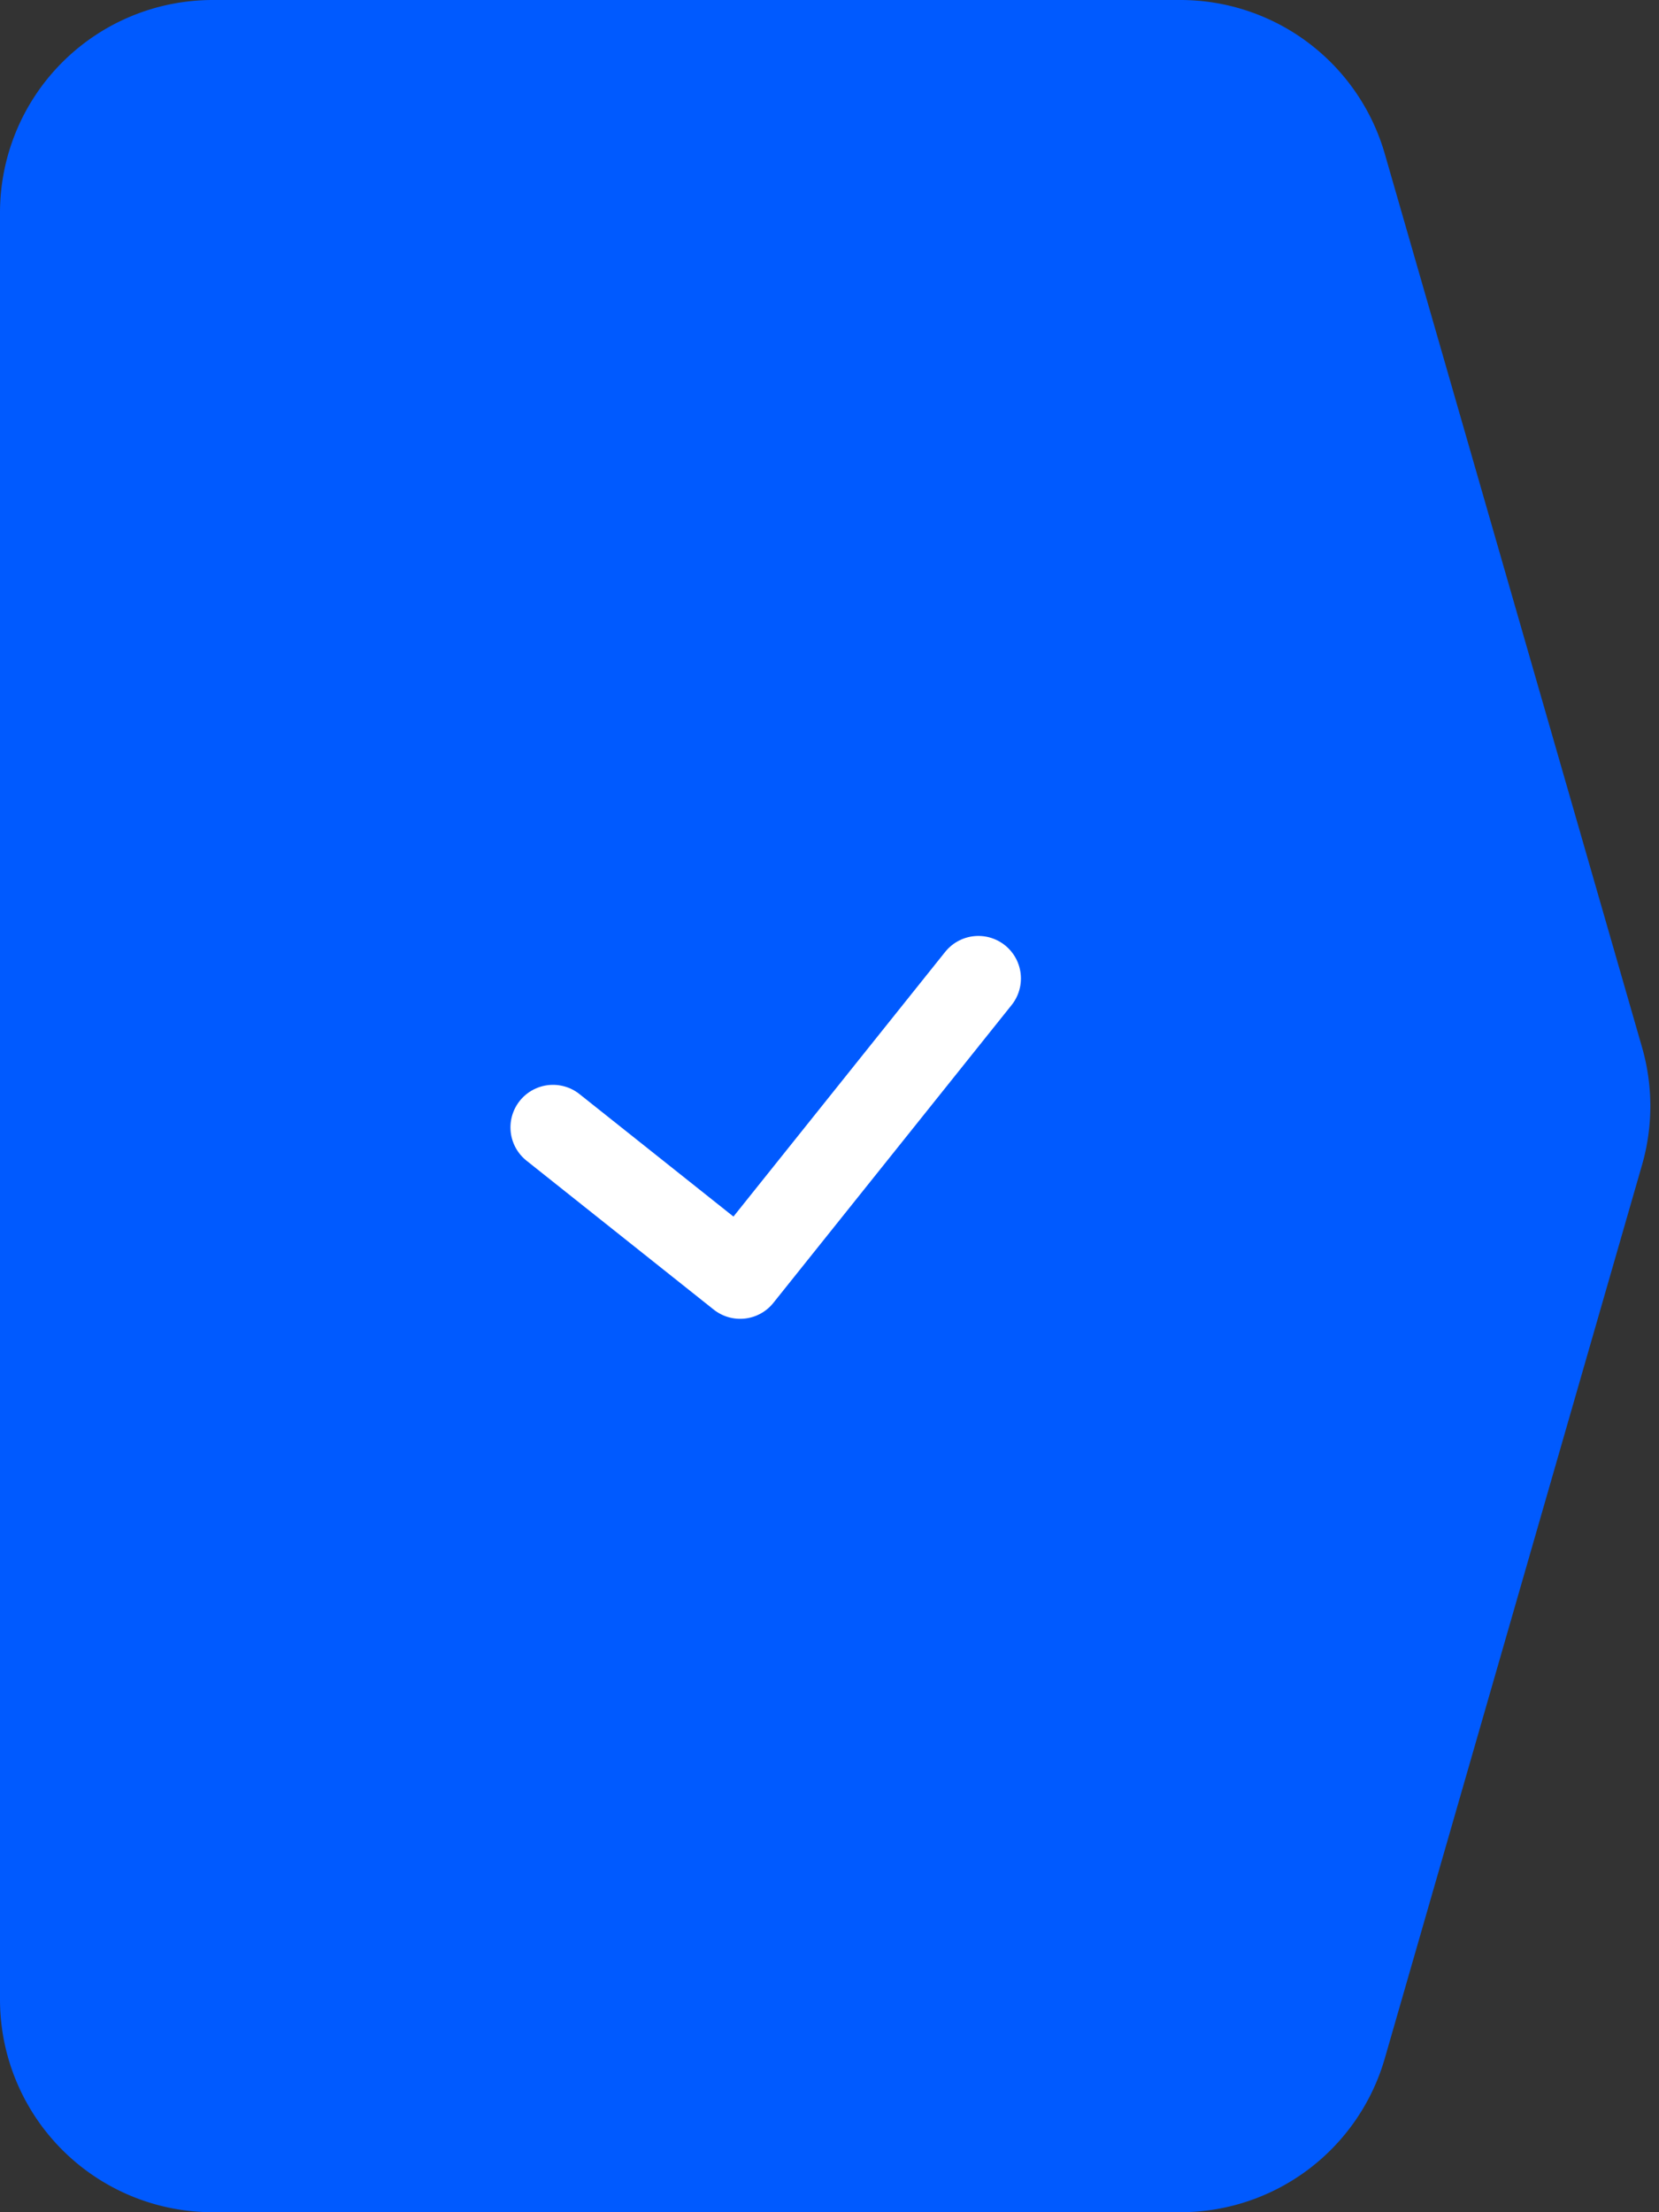 <svg width="39" height="52" fill="none" xmlns="http://www.w3.org/2000/svg"><rect width="100%" height="100%" fill="#333333" stroke="none"/><path d="M5 52a5 5 0 01-5-5V5a5 5 0 015-5h22.749a5 5 0 014.805 3.616l6.047 21a5 5 0 010 2.768l-6.047 21A5 5 0 0127.748 52H5z" fill="#005AFF"/><path d="M13 26.5l4.4 3.5 5.6-7" stroke="#fff" stroke-width="2" stroke-linecap="round" stroke-linejoin="round"/></svg>
